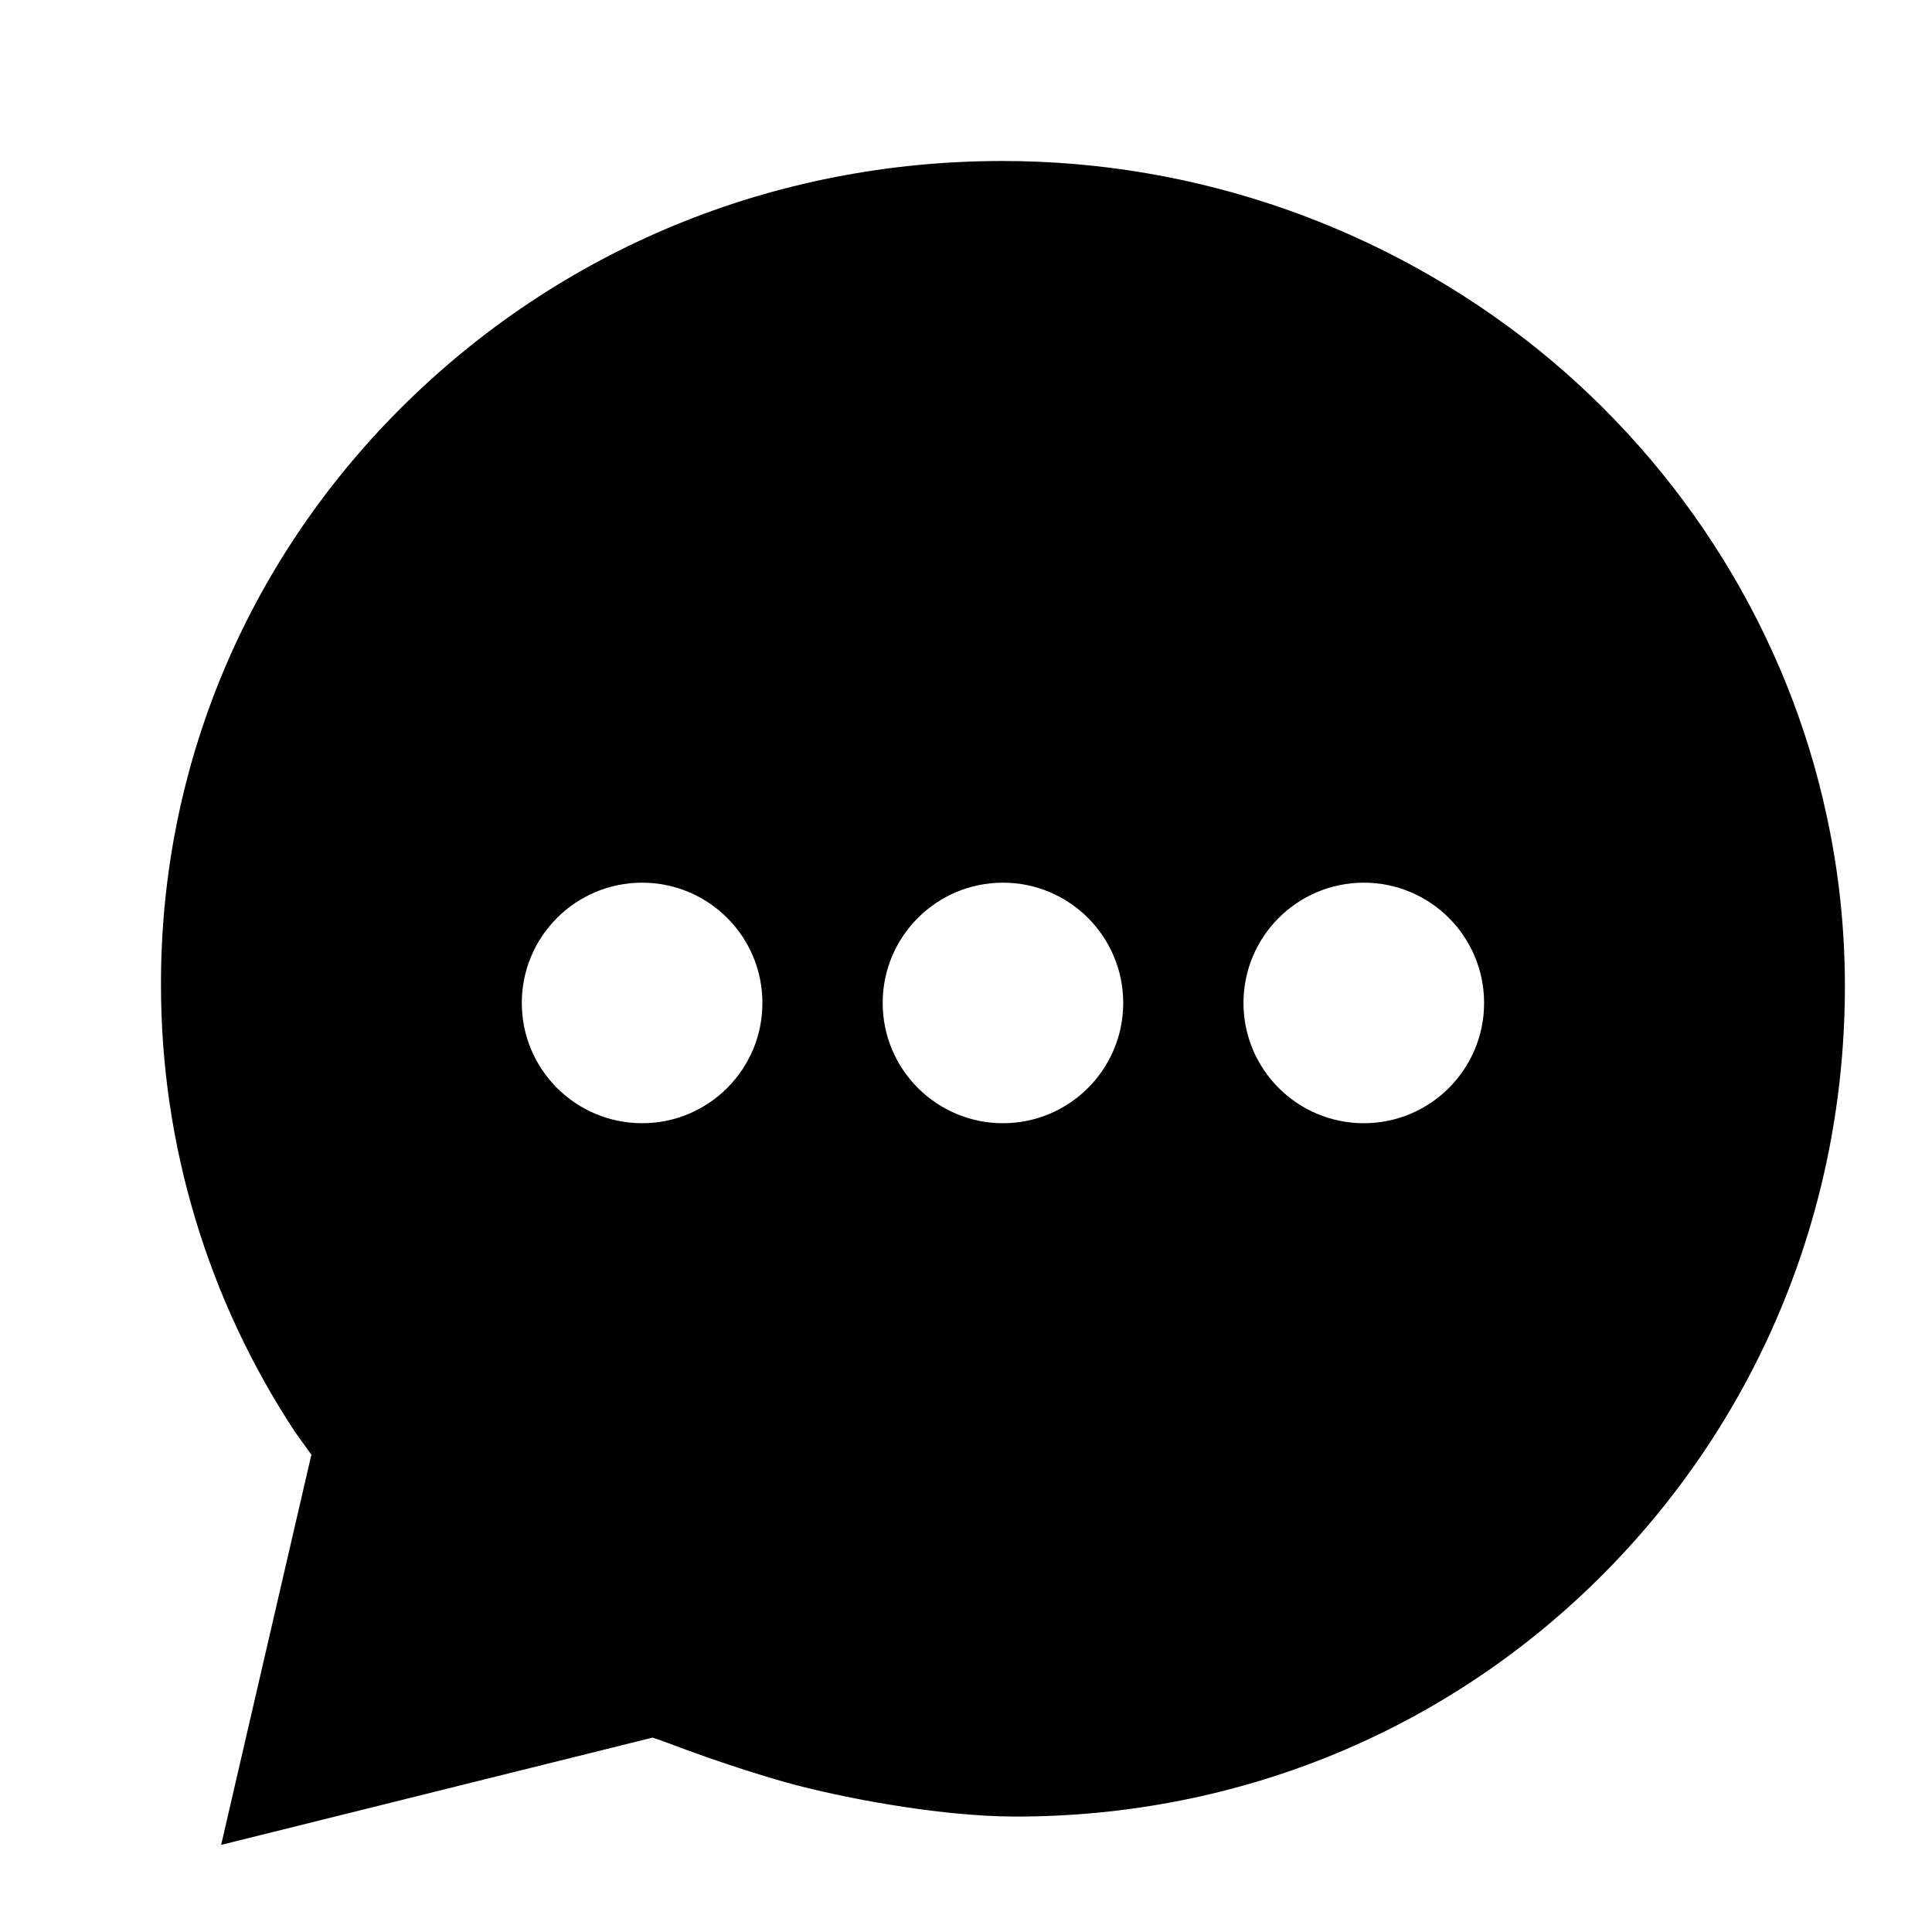 <?xml version="1.0" encoding="UTF-8"?>
<svg width="24px" height="24px" viewBox="0 0 24 24" version="1.1" xmlns="http://www.w3.org/2000/svg" xmlns:xlink="http://www.w3.org/1999/xlink">
    <title>99. Icons/Sharp/chatbubble-ellipses</title>
    <defs>
        <filter id="filter-1">
            <feColorMatrix in="SourceGraphic" type="matrix" values="0 0 0 0 1 0 0 0 0 0.388 0 0 0 0 0 0 0 0 1 0"></feColorMatrix>
        </filter>
    </defs>
    <g id="99.-Icons/Sharp/chatbubble-ellipses" stroke="none" stroke-width="1" fill="none" fill-rule="evenodd">
        <g filter="url(#filter-1)" id="chatbubble-ellipses-sharp">
            <g transform="translate(2, 2)">
                <path d="M20.695,8.149 C20.212,5.877 18.932,3.81 17.089,2.327 C15.205,0.82 12.864,-0.001 10.451,-1.29701108e-06 C7.606,-1.29701108e-06 4.949,1.096 2.963,3.086 C1.044,5.012 -0.008,7.554 -4.99737154e-05,10.243 C-4.99737154e-05,12.214 0.579,14.143 1.665,15.788 L1.868,16.071 L0.747,20.918 L6.107,19.585 C6.107,19.585 6.215,19.621 6.294,19.651 C6.374,19.681 7.057,19.943 7.781,20.146 C8.384,20.314 9.637,20.566 10.619,20.566 C13.404,20.566 16.005,19.488 17.942,17.528 C19.861,15.585 20.918,13 20.918,10.249 C20.918,9.543 20.844,8.839 20.695,8.149 Z M5.977,11.953 C5.151,11.953 4.482,11.284 4.482,10.459 C4.482,9.634 5.151,8.965 5.977,8.965 C6.802,8.965 7.471,9.634 7.471,10.459 C7.471,11.284 6.802,11.953 5.977,11.953 Z M10.459,11.953 C9.634,11.953 8.965,11.284 8.965,10.459 C8.965,9.634 9.634,8.965 10.459,8.965 C11.284,8.965 11.953,9.634 11.953,10.459 C11.953,11.284 11.284,11.953 10.459,11.953 Z M14.942,11.953 C14.116,11.953 13.447,11.284 13.447,10.459 C13.447,9.634 14.116,8.965 14.942,8.965 C15.767,8.965 16.436,9.634 16.436,10.459 C16.436,11.284 15.767,11.953 14.942,11.953 Z" id="Shape" fill="#000000" fill-rule="nonzero"></path>
            </g>
        </g>
    </g>
</svg>